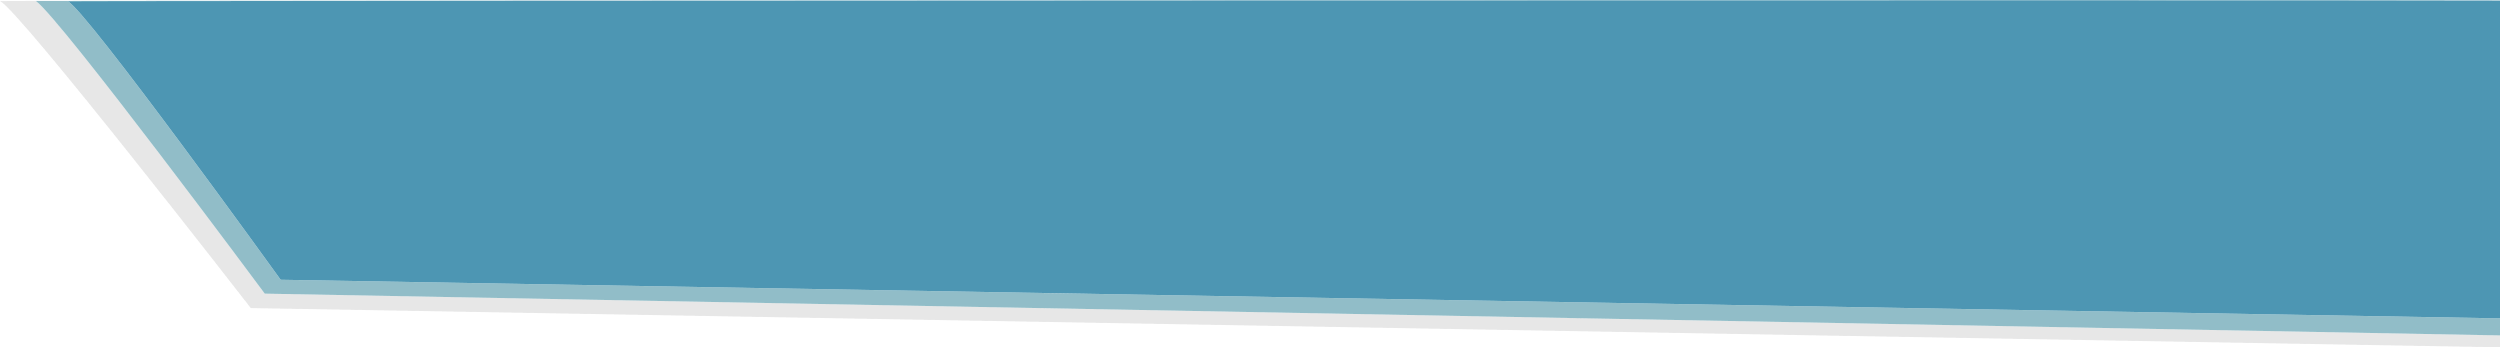 <svg id="Layer_1" data-name="Layer 1" xmlns="http://www.w3.org/2000/svg" viewBox="0 0 1744.38 242.32" preserveAspectRatio="none"><defs><style>.cls-1{opacity:0.98;}.cls-2{opacity:0.98;}.cls-3{fill:#e5e5e5;}.cls-4{fill:#8dbbc6;}.cls-5{fill:#4592af;}</style></defs><title>navbar</title><g class="cls-1"><g class="cls-2"><path class="cls-3" d="M1920-.68v.23h0V221.24h0v11.9L360.35,204S218.18,12.41,200.61-.25c-16.31,0-25.05.06-25,.09,13.52,6,175,214.21,175,214.21L1920,241.43V-.68Z" transform="translate(-175.62 0.9)"/></g><g class="cls-2"><path class="cls-4" d="M360.35,204,1920,233.14v-11.9L371.46,194.3S235.31,5.32,222.88,0C222.12-.33,1779.51-1,1920-.45V-.68c-132.67-.54-1515.72.05-1719.39.43C218.18,12.41,360.35,204,360.35,204Z" transform="translate(-175.62 0.9)"/></g><g class="cls-2"><path class="cls-5" d="M222.88,0c12.43,5.32,148.58,194.3,148.58,194.3L1920,221.24V-.45C1779.51-1,222.12-.33,222.88,0Z" transform="translate(-175.62 0.9)"/></g></g></svg>